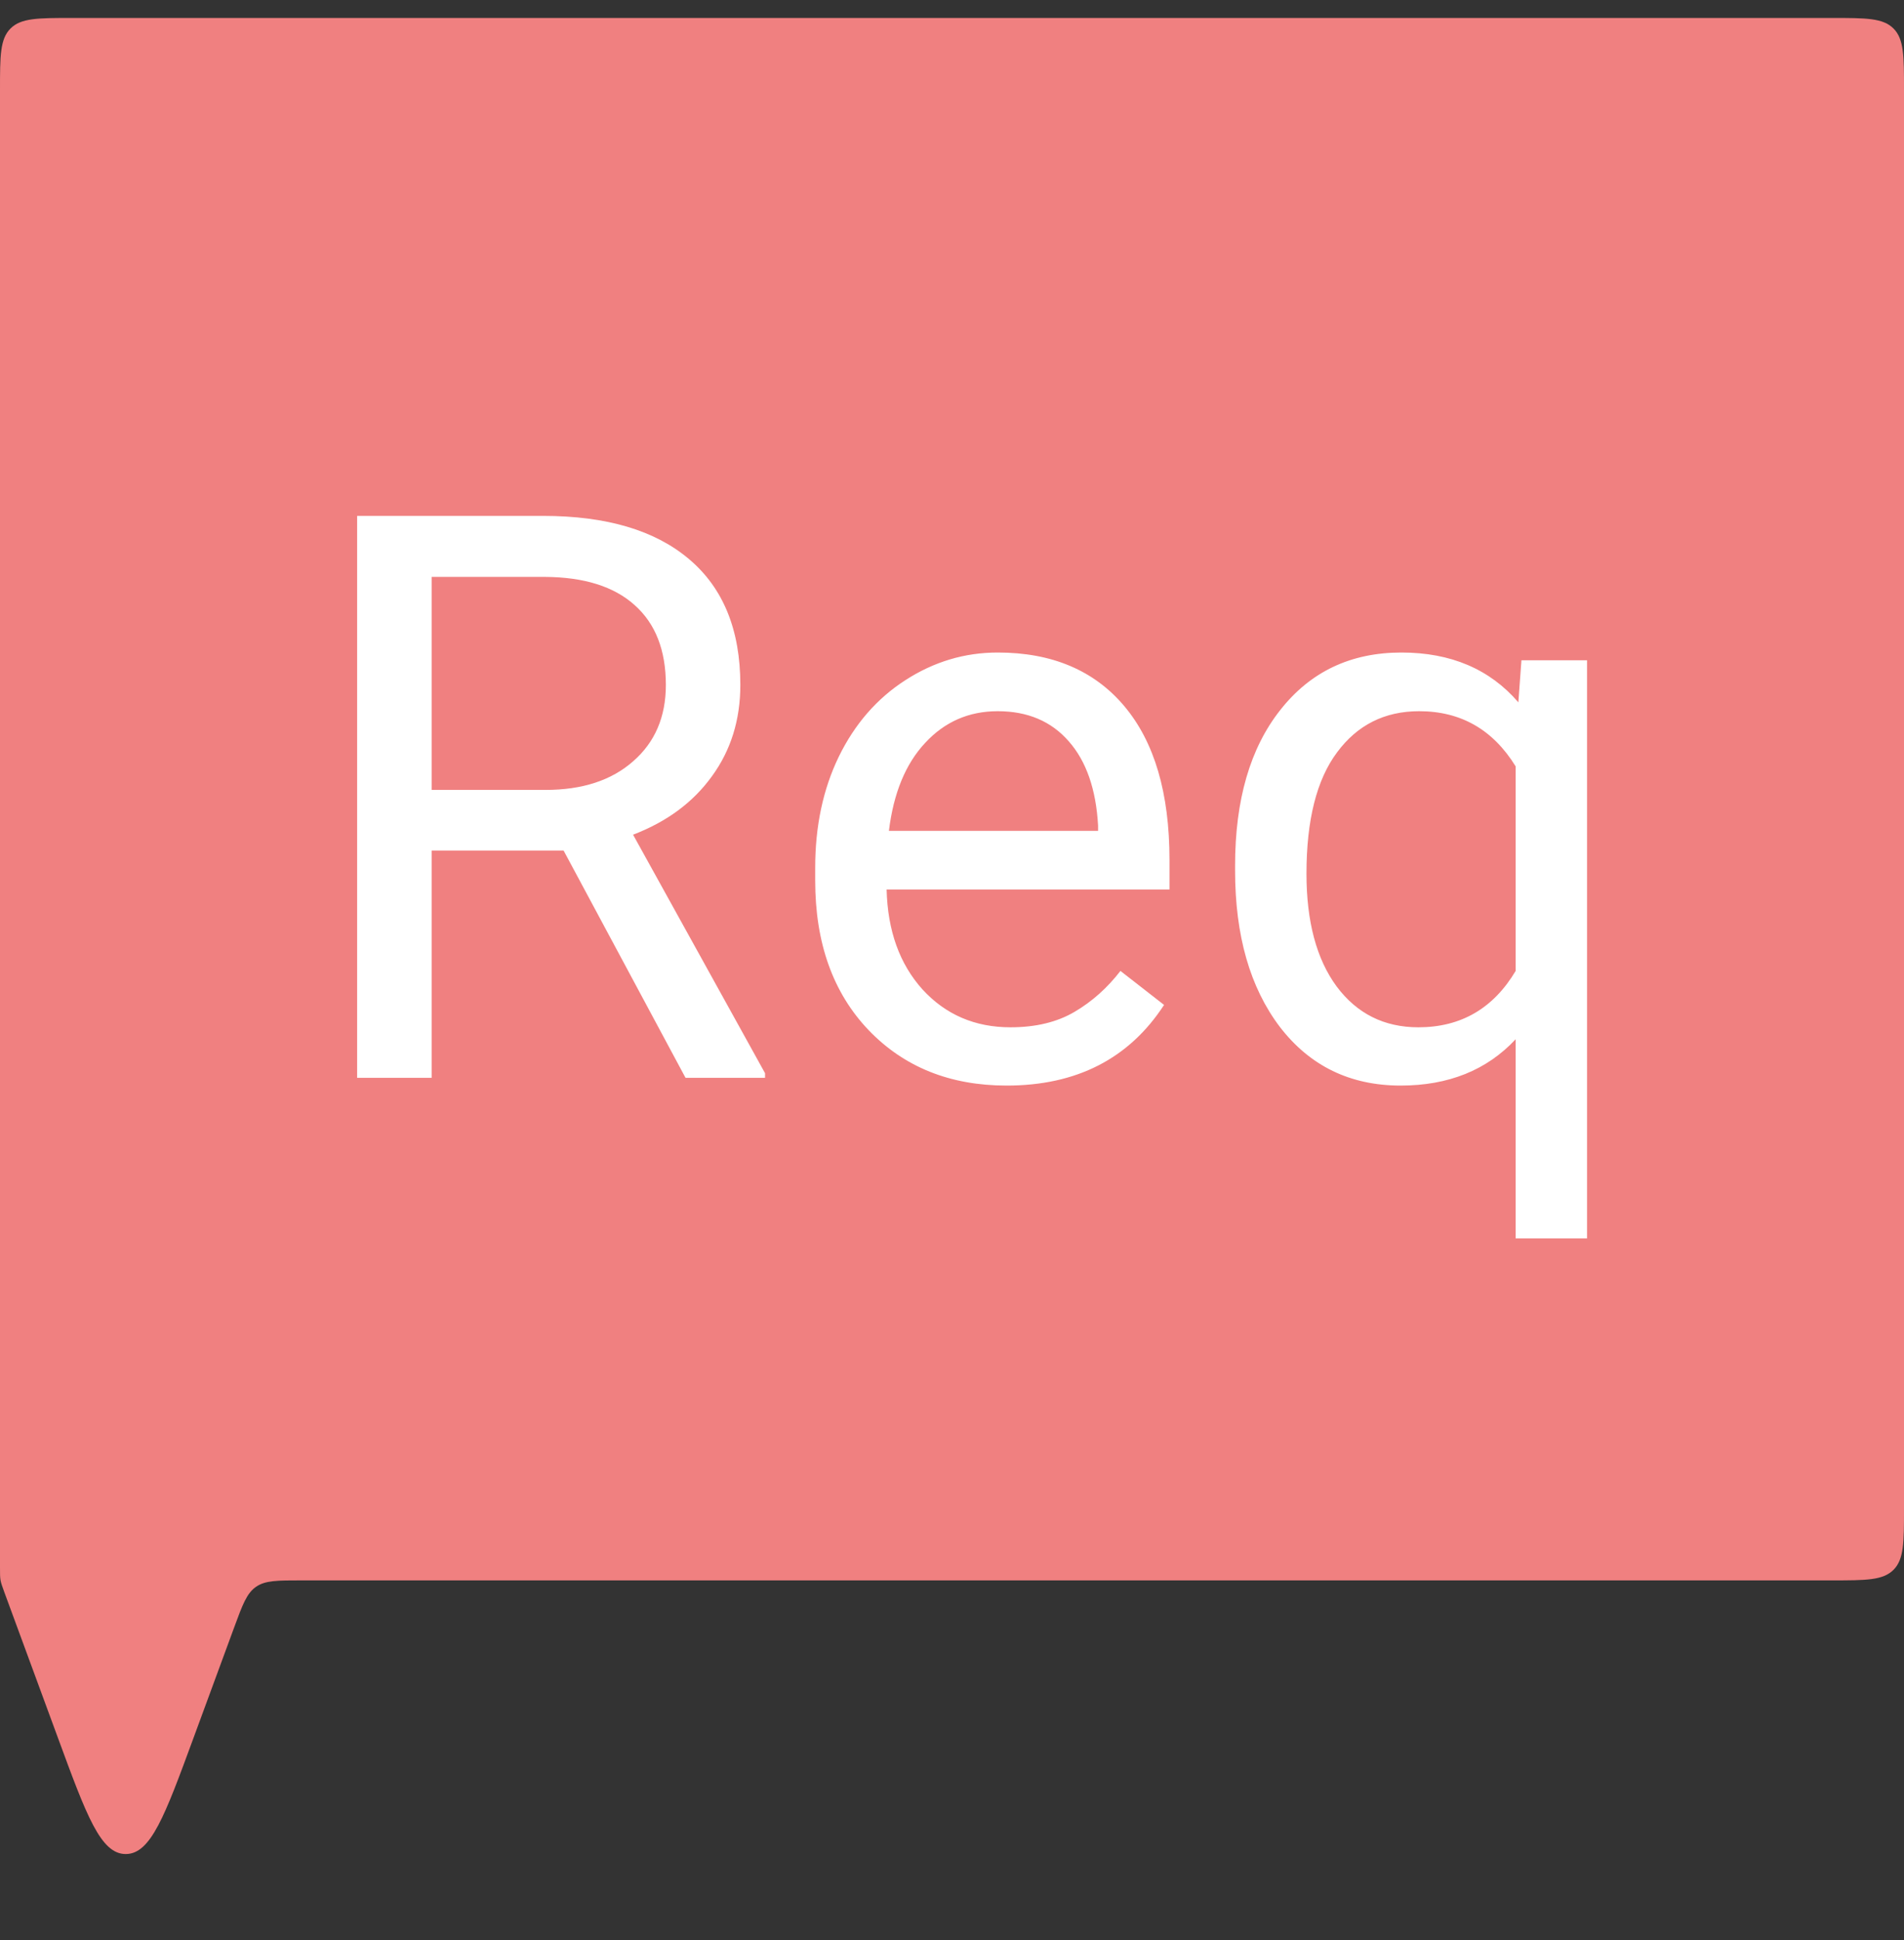 <svg width="53" height="54" viewBox="0 0 53 54" fill="none" xmlns="http://www.w3.org/2000/svg">
<rect x="0" y="0" width="53" height="54" fill="#333333" stroke="none"/>
<g id="requestIcon">
<path id="background" d="M0 2.5C0 1.557 0 1.086 0.293 0.793C0.586 0.5 1.057 0.5 2 0.5H51C51.943 0.5 52.414 0.5 52.707 0.793C53 1.086 53 1.557 53 2.5V41.987C53 42.93 53 43.401 52.707 43.694C52.414 43.987 51.943 43.987 51 43.987H8.395C7.721 43.987 7.383 43.987 7.125 44.167C6.868 44.347 6.751 44.663 6.518 45.297L5.377 48.398C4.591 50.535 4.198 51.604 3.5 51.604C2.802 51.604 2.409 50.535 1.623 48.398L0.123 44.322C0.062 44.155 0.031 44.071 0.015 43.984C0 43.897 0 43.809 0 43.631V2.5Z" fill="#F08080"/>
<path id="text" d="M15.688 23.673H12.015V30H9.941V14.359H15.119C16.881 14.359 18.234 14.76 19.18 15.562C20.132 16.365 20.608 17.532 20.608 19.064C20.608 20.038 20.343 20.887 19.814 21.61C19.291 22.334 18.56 22.874 17.622 23.232L21.296 29.871V30H19.083L15.688 23.673ZM12.015 21.986H15.184C16.208 21.986 17.02 21.721 17.622 21.191C18.231 20.662 18.535 19.953 18.535 19.064C18.535 18.098 18.245 17.356 17.665 16.841C17.092 16.325 16.261 16.064 15.173 16.057H12.015V21.986ZM28.02 30.215C26.445 30.215 25.163 29.699 24.175 28.668C23.186 27.63 22.692 26.244 22.692 24.511V24.145C22.692 22.992 22.911 21.965 23.348 21.062C23.792 20.153 24.408 19.444 25.195 18.936C25.99 18.42 26.85 18.162 27.773 18.162C29.285 18.162 30.459 18.66 31.297 19.655C32.135 20.651 32.554 22.076 32.554 23.931V24.758H24.68C24.708 25.904 25.041 26.831 25.679 27.54C26.323 28.242 27.14 28.593 28.128 28.593C28.83 28.593 29.424 28.45 29.911 28.163C30.398 27.877 30.824 27.497 31.189 27.024L32.403 27.97C31.429 29.466 29.968 30.215 28.02 30.215ZM27.773 19.795C26.971 19.795 26.298 20.088 25.754 20.676C25.21 21.256 24.873 22.072 24.744 23.125H30.566V22.975C30.509 21.965 30.237 21.184 29.75 20.633C29.263 20.074 28.604 19.795 27.773 19.795ZM34.38 24.092C34.38 22.266 34.799 20.823 35.637 19.763C36.475 18.696 37.599 18.162 39.01 18.162C40.385 18.162 41.47 18.624 42.265 19.548L42.351 18.377H44.177V34.469H42.19V28.926C41.387 29.785 40.32 30.215 38.988 30.215C37.585 30.215 36.464 29.671 35.626 28.582C34.795 27.486 34.38 26.036 34.38 24.231V24.092ZM36.367 24.317C36.367 25.649 36.647 26.695 37.205 27.454C37.771 28.213 38.53 28.593 39.482 28.593C40.664 28.593 41.566 28.07 42.19 27.024V21.331C41.559 20.307 40.664 19.795 39.504 19.795C38.544 19.795 37.782 20.178 37.216 20.944C36.65 21.703 36.367 22.828 36.367 24.317Z" fill="white"/>
</g>
</svg>
